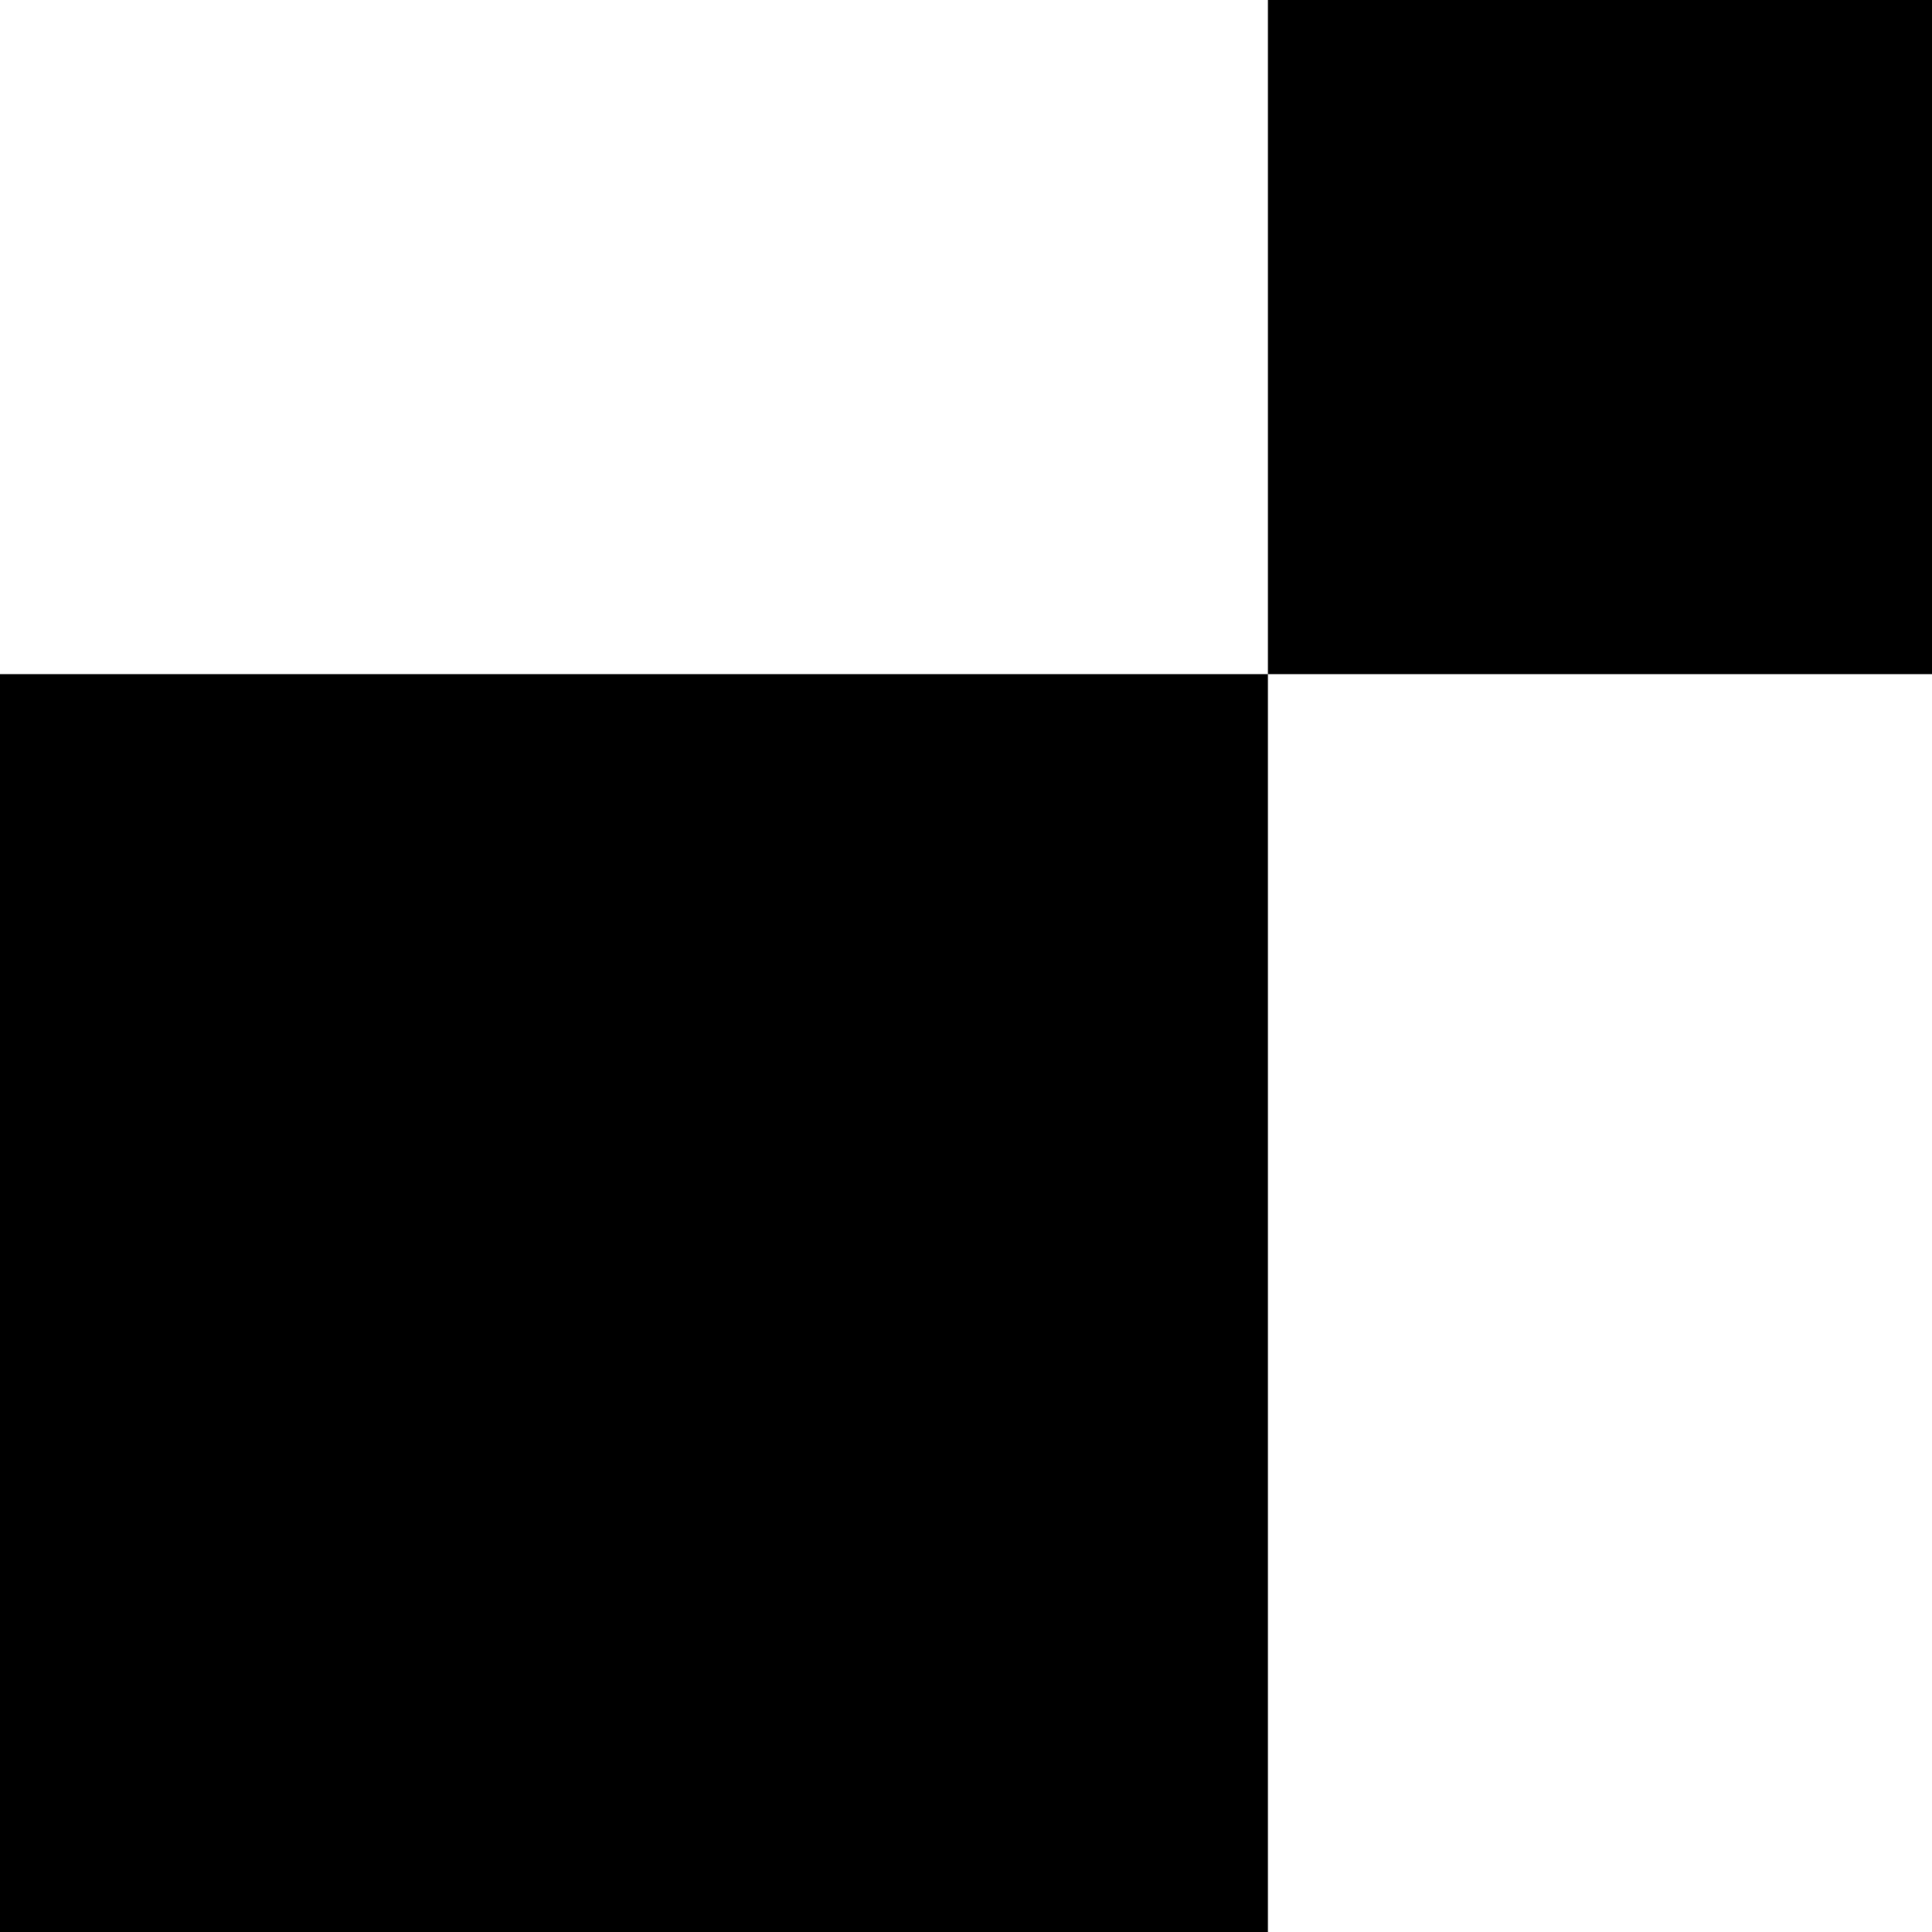 <?xml version="1.0" standalone="no"?>
<!DOCTYPE svg PUBLIC "-//W3C//DTD SVG 20010904//EN"
 "http://www.w3.org/TR/2001/REC-SVG-20010904/DTD/svg10.dtd">
<svg version="1.0" xmlns="http://www.w3.org/2000/svg"
 width="192pt" height="192pt" viewBox="0 0 192 192"
 preserveAspectRatio="xMidYMid meet">
<g transform="translate(0,192) scale(0.1,-0.1)"
fill="#000000" stroke="none">
<path d="M1260 1585 l0 -335 -630 0 -630 0 0 -625 0 -625 630 0 630 0 0 625 0
625 330 0 330 0 0 335 0 335 -330 0 -330 0 0 -335z"/>
</g>
</svg>
